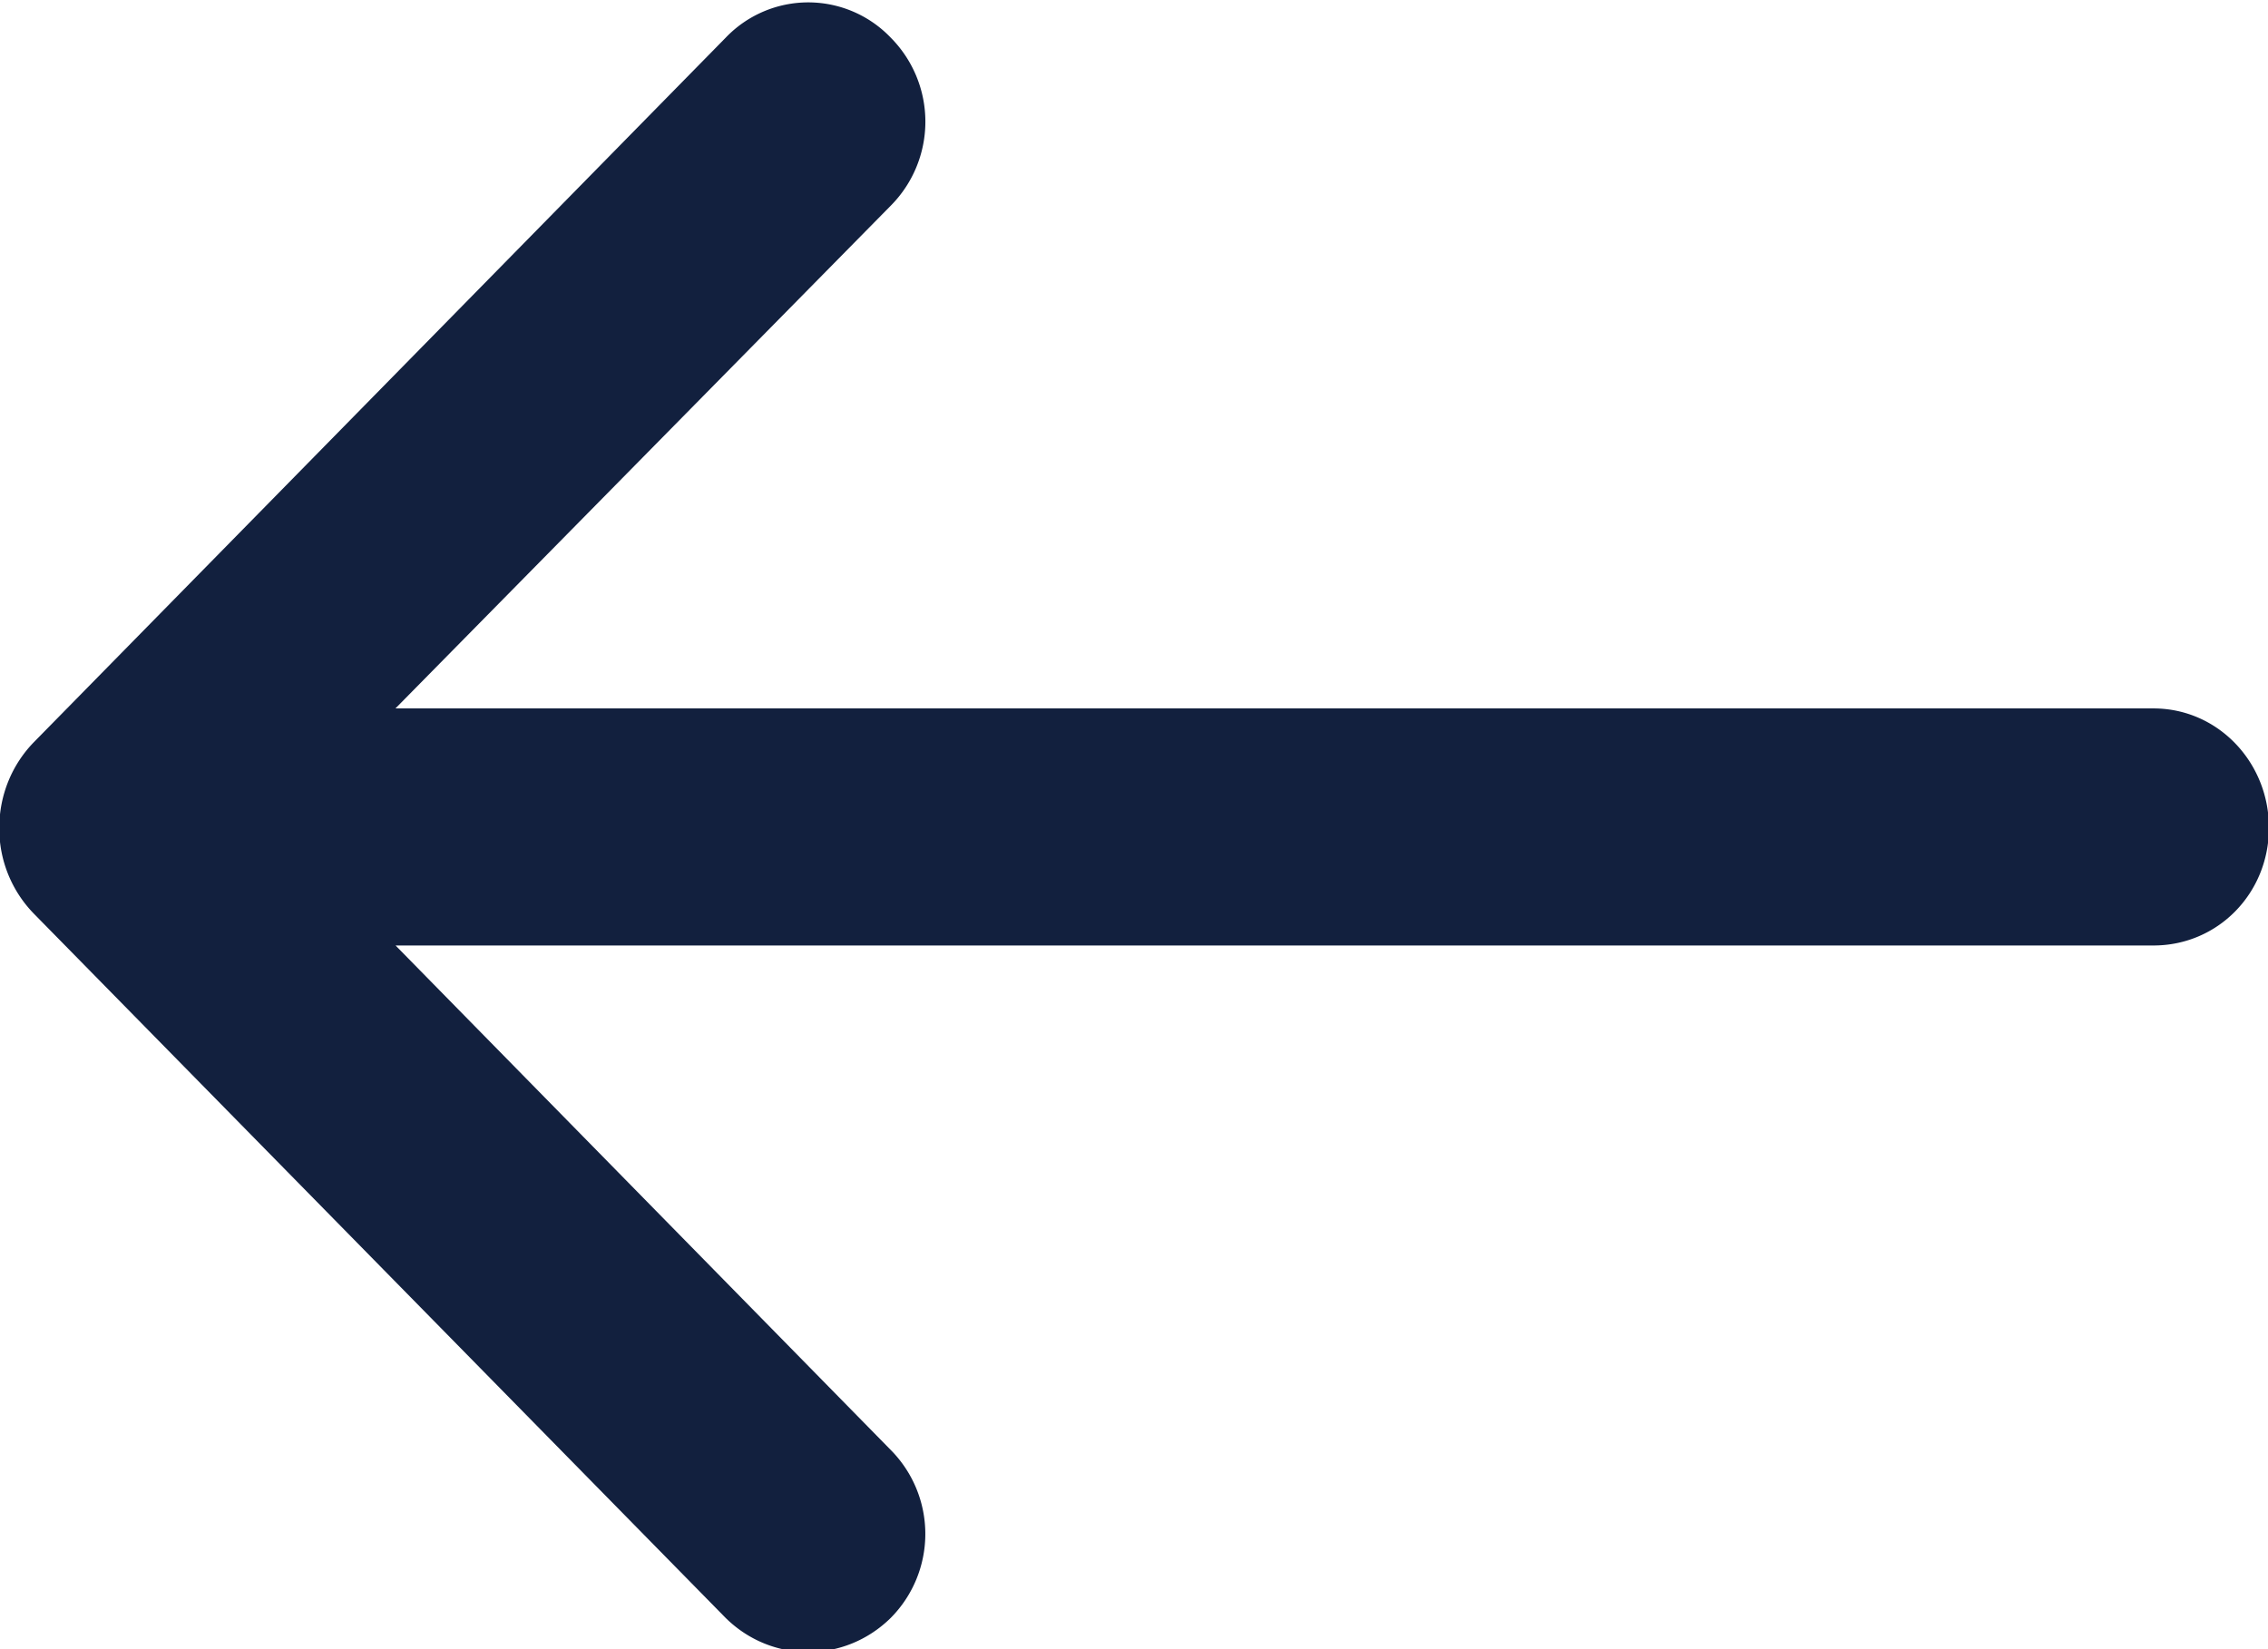 <svg xmlns="http://www.w3.org/2000/svg" width="22" height="16" viewBox="0 0 22 16"><g><g><path fill="#12203e" d="M8.64 14.067a1.157 1.157 0 0 1 0 1.63c-.448.441-1.154.441-1.601 0L.329 8.865a1.183 1.183 0 0 1-.336-.832c0-.325.128-.62.336-.833L7.04.365a1.107 1.107 0 0 1 1.6 0 1.157 1.157 0 0 1 0 1.631L3.836 6.873h17.053c.624 0 1.12.521 1.12 1.157 0 .638-.496 1.143-1.12 1.143H3.837z"/></g></g></svg>